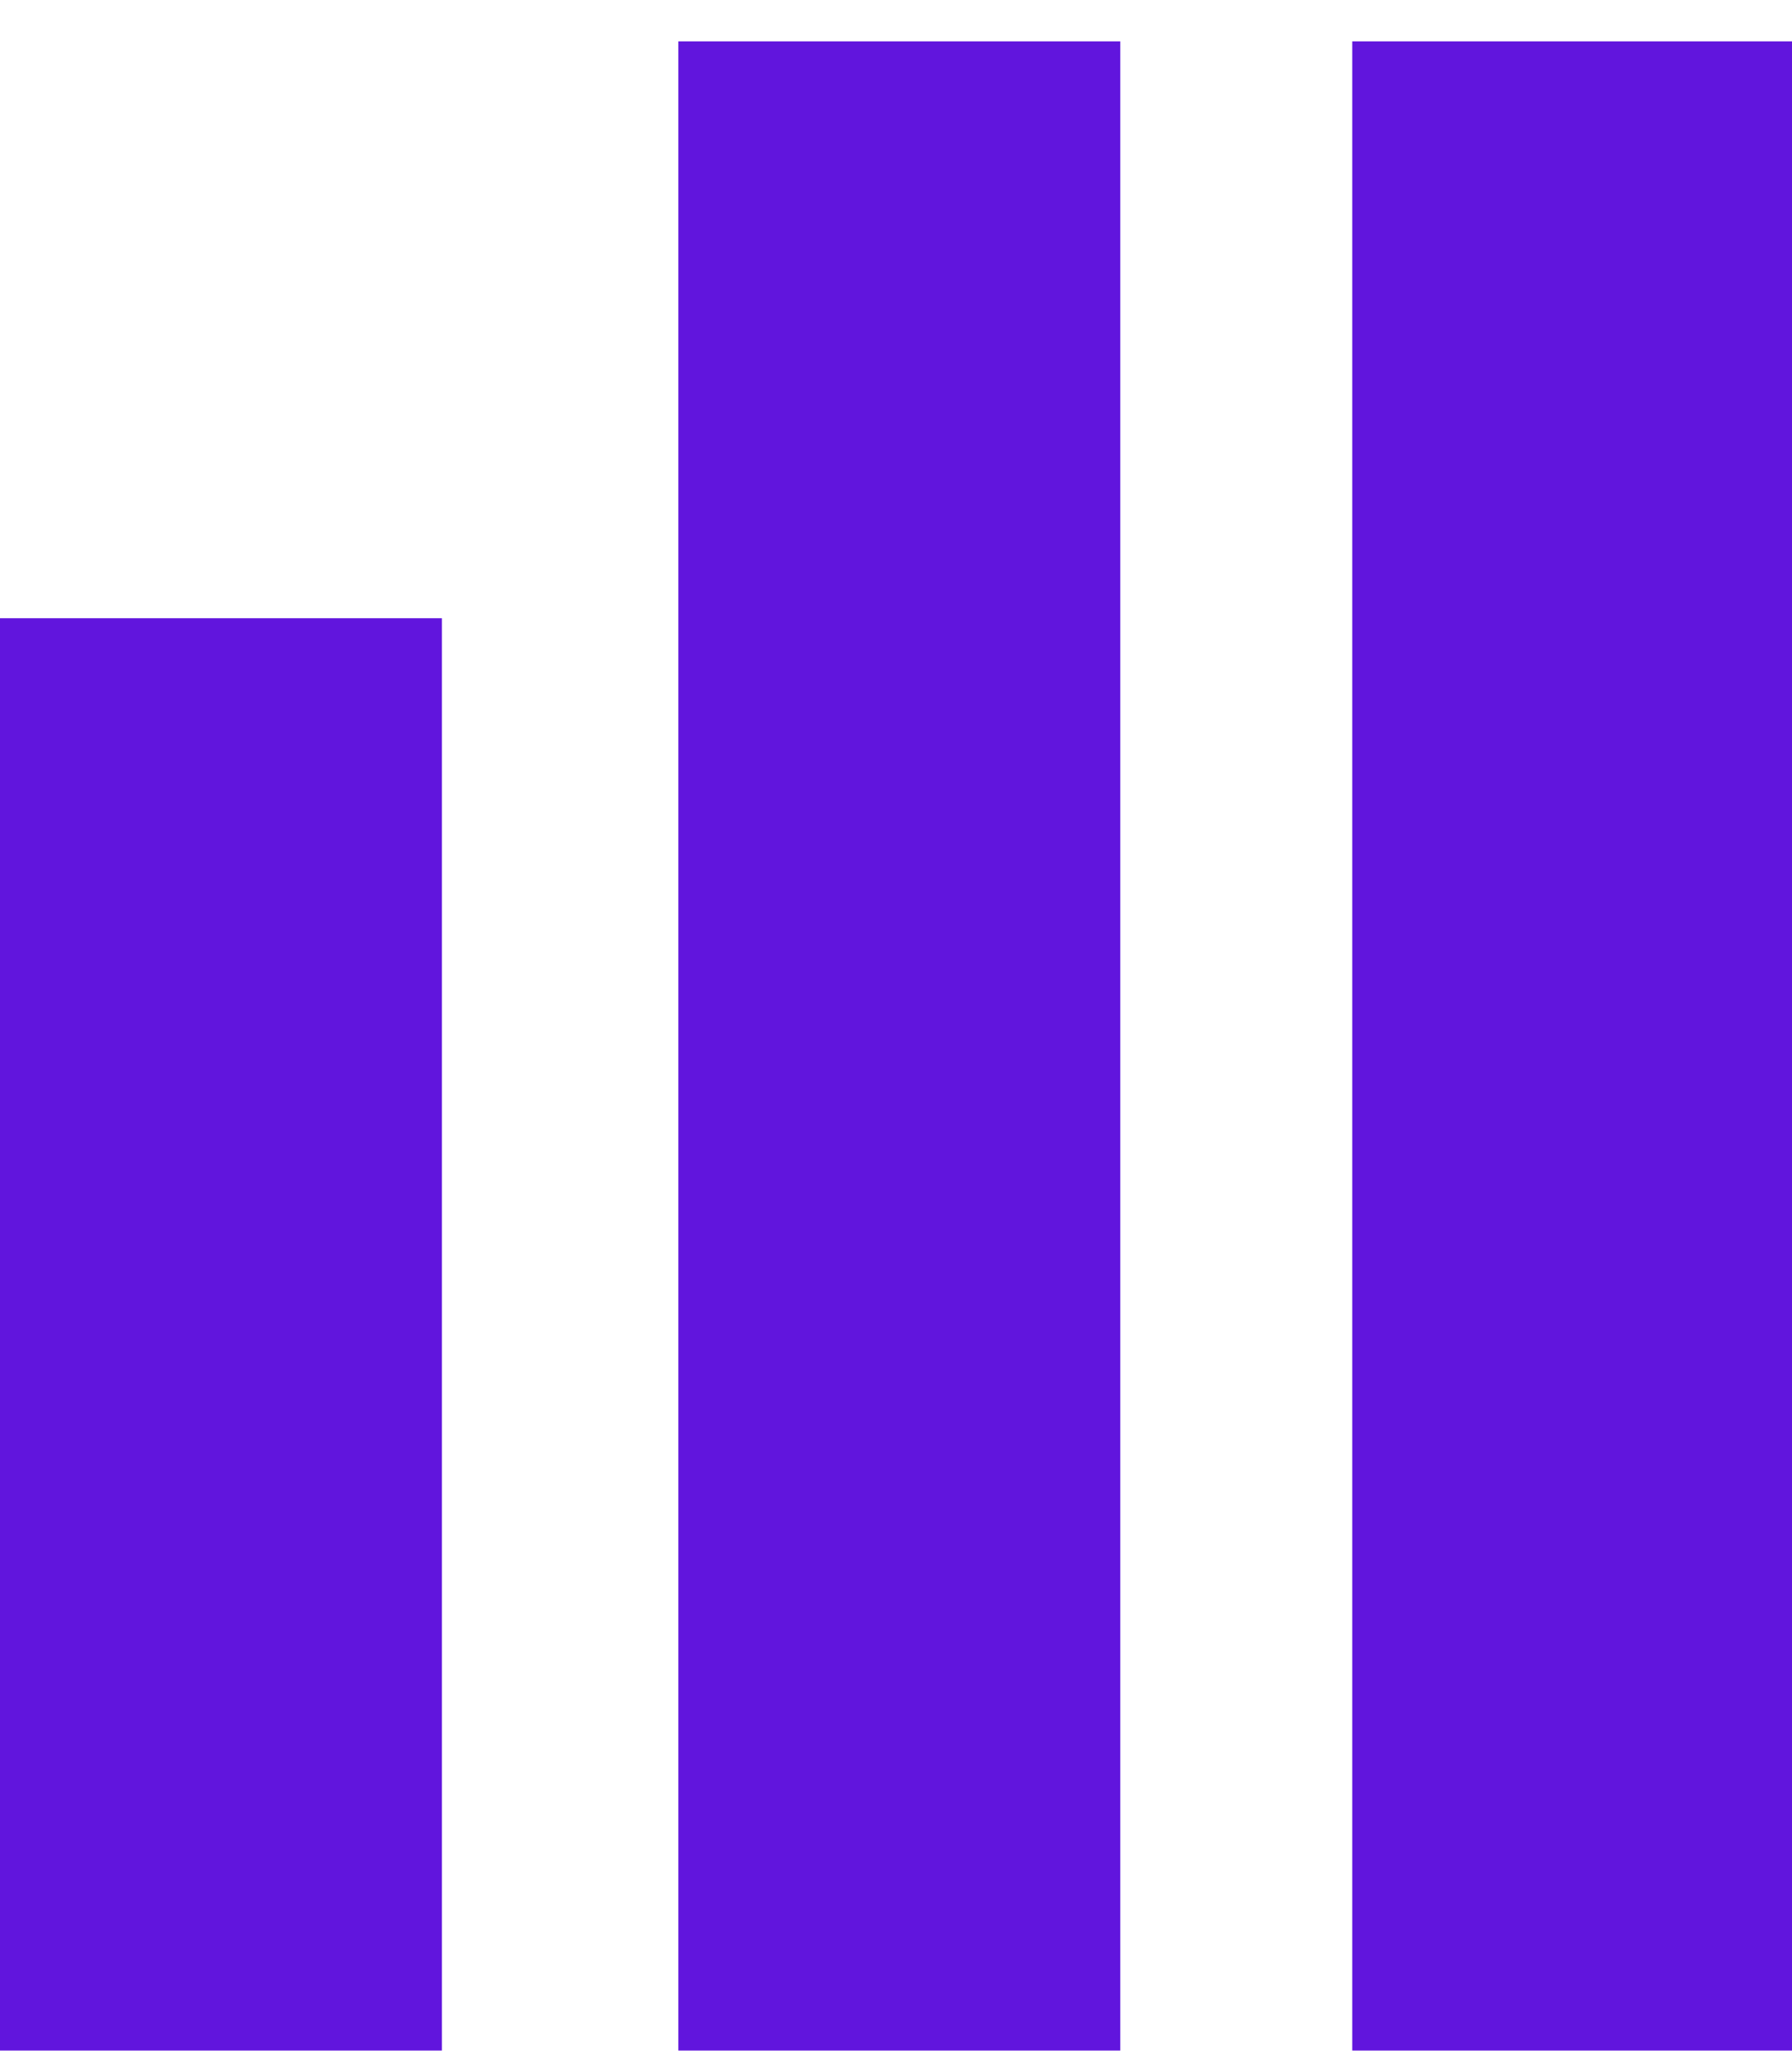<svg width="41" height="47" viewBox="0 0 41 47" fill="none" xmlns="http://www.w3.org/2000/svg">
<path d="M0 14.14H10.111V46.9H0V14.14Z" fill="#6115DD"/>
<path d="M15.52 0.946H25.631V46.9H15.52V0.946Z" fill="#6115DD"/>
<path d="M30.939 0.946H41V46.9H30.939V0.946Z" fill="#6115DD"/>
</svg>
